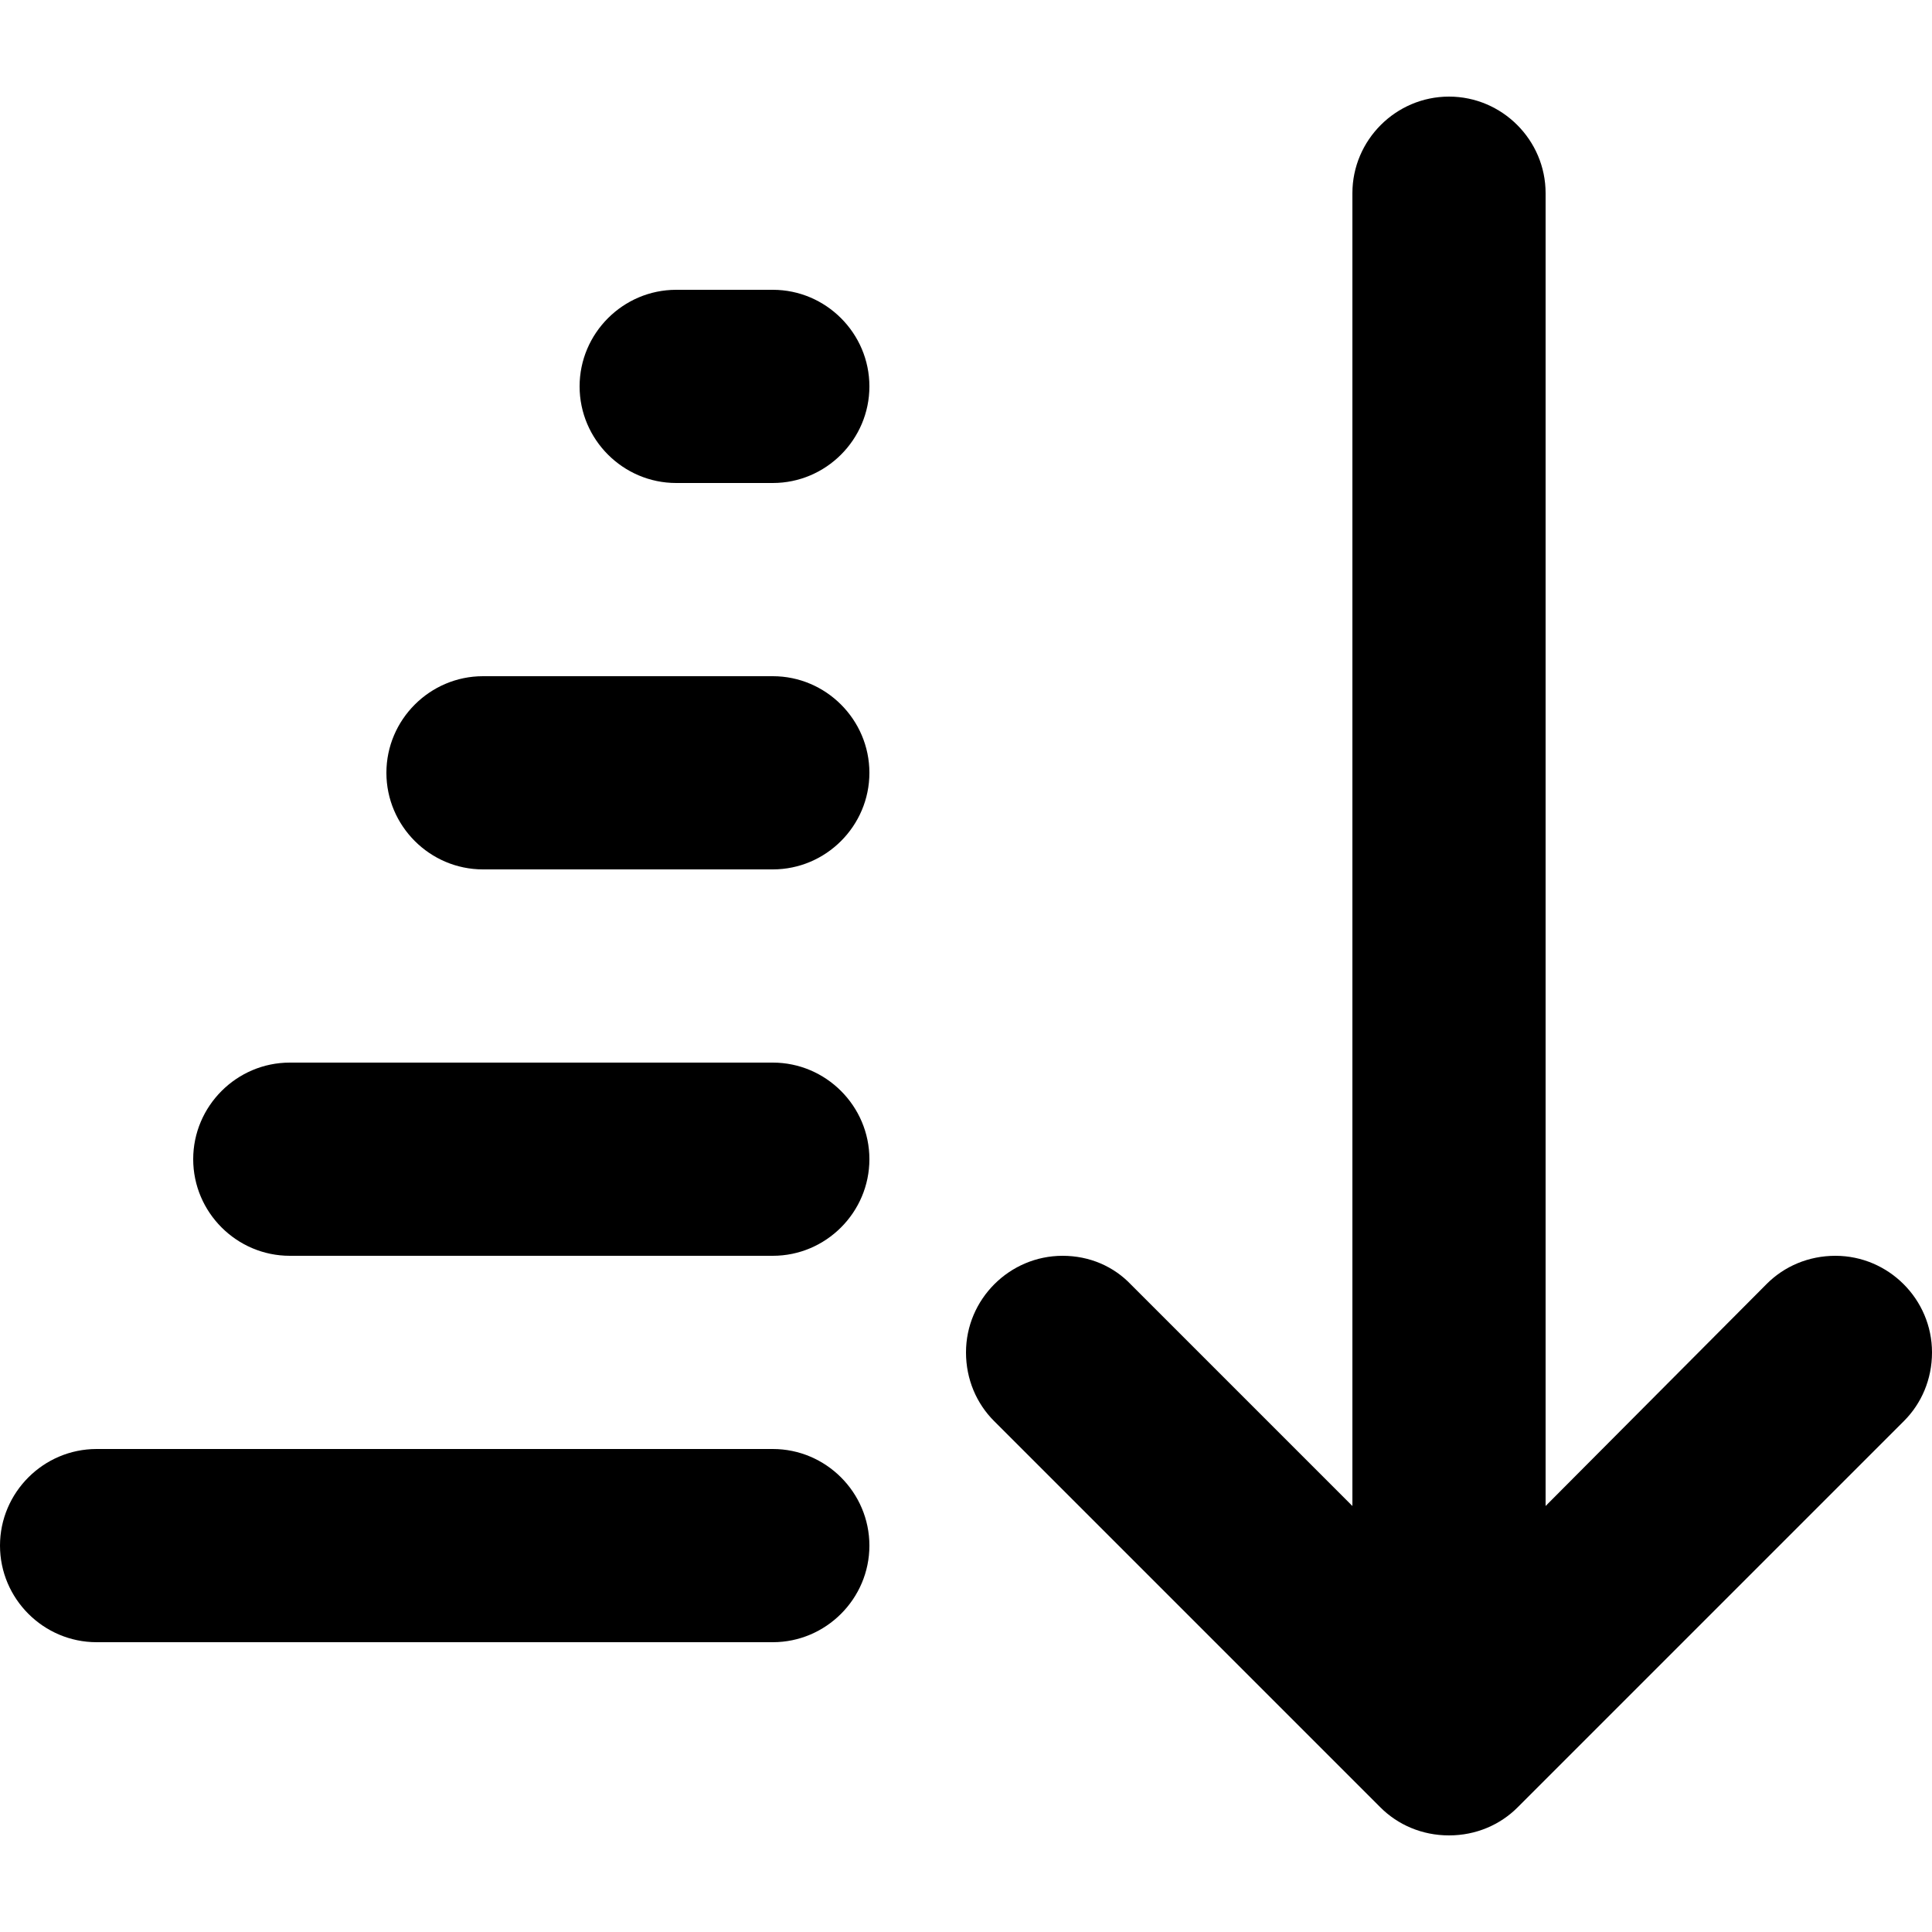 <?xml version="1.0" encoding="utf-8"?>
<!-- Generator: Adobe Illustrator 18.1.0, SVG Export Plug-In . SVG Version: 6.00 Build 0)  -->
<svg version="1.1" id="Layer_1" xmlns="http://www.w3.org/2000/svg" xmlns:xlink="http://www.w3.org/1999/xlink" x="0px" y="0px"
	 viewBox="0 0 20 20" enable-background="new 0 0 20 20" xml:space="preserve">
<g id="sort_ascending">
	<g>
		<path fill-rule="evenodd" clip-rule="evenodd" d="M8,15H1c-0.55,0-1,0.45-1,1c0,0.55,0.45,1,1,1h7c0.55,0,1-0.45,1-1
			C9,15.45,8.55,15,8,15z M8,7H5C4.45,7,4,7.45,4,8c0,0.55,0.45,1,1,1h3c0.55,0,1-0.45,1-1C9,7.45,8.55,7,8,7z M8,11H3
			c-0.55,0-1,0.45-1,1c0,0.55,0.45,1,1,1h5c0.55,0,1-0.45,1-1C9,11.45,8.55,11,8,11z M19,13c-0.28,0-0.53,0.11-0.71,0.29L16,15.59V2
			c0-0.55-0.45-1-1-1s-1,0.45-1,1v13.59l-2.29-2.29C11.53,13.11,11.28,13,11,13c-0.55,0-1,0.45-1,1c0,0.28,0.11,0.53,0.29,0.71l4,4
			C14.47,18.89,14.72,19,15,19s0.53-0.11,0.71-0.29l4-4C19.89,14.53,20,14.28,20,14C20,13.45,19.55,13,19,13z M8,3H7
			C6.45,3,6,3.45,6,4c0,0.55,0.45,1,1,1h1c0.55,0,1-0.45,1-1C9,3.45,8.55,3,8,3z"/>
	</g>
</g>
</svg>
